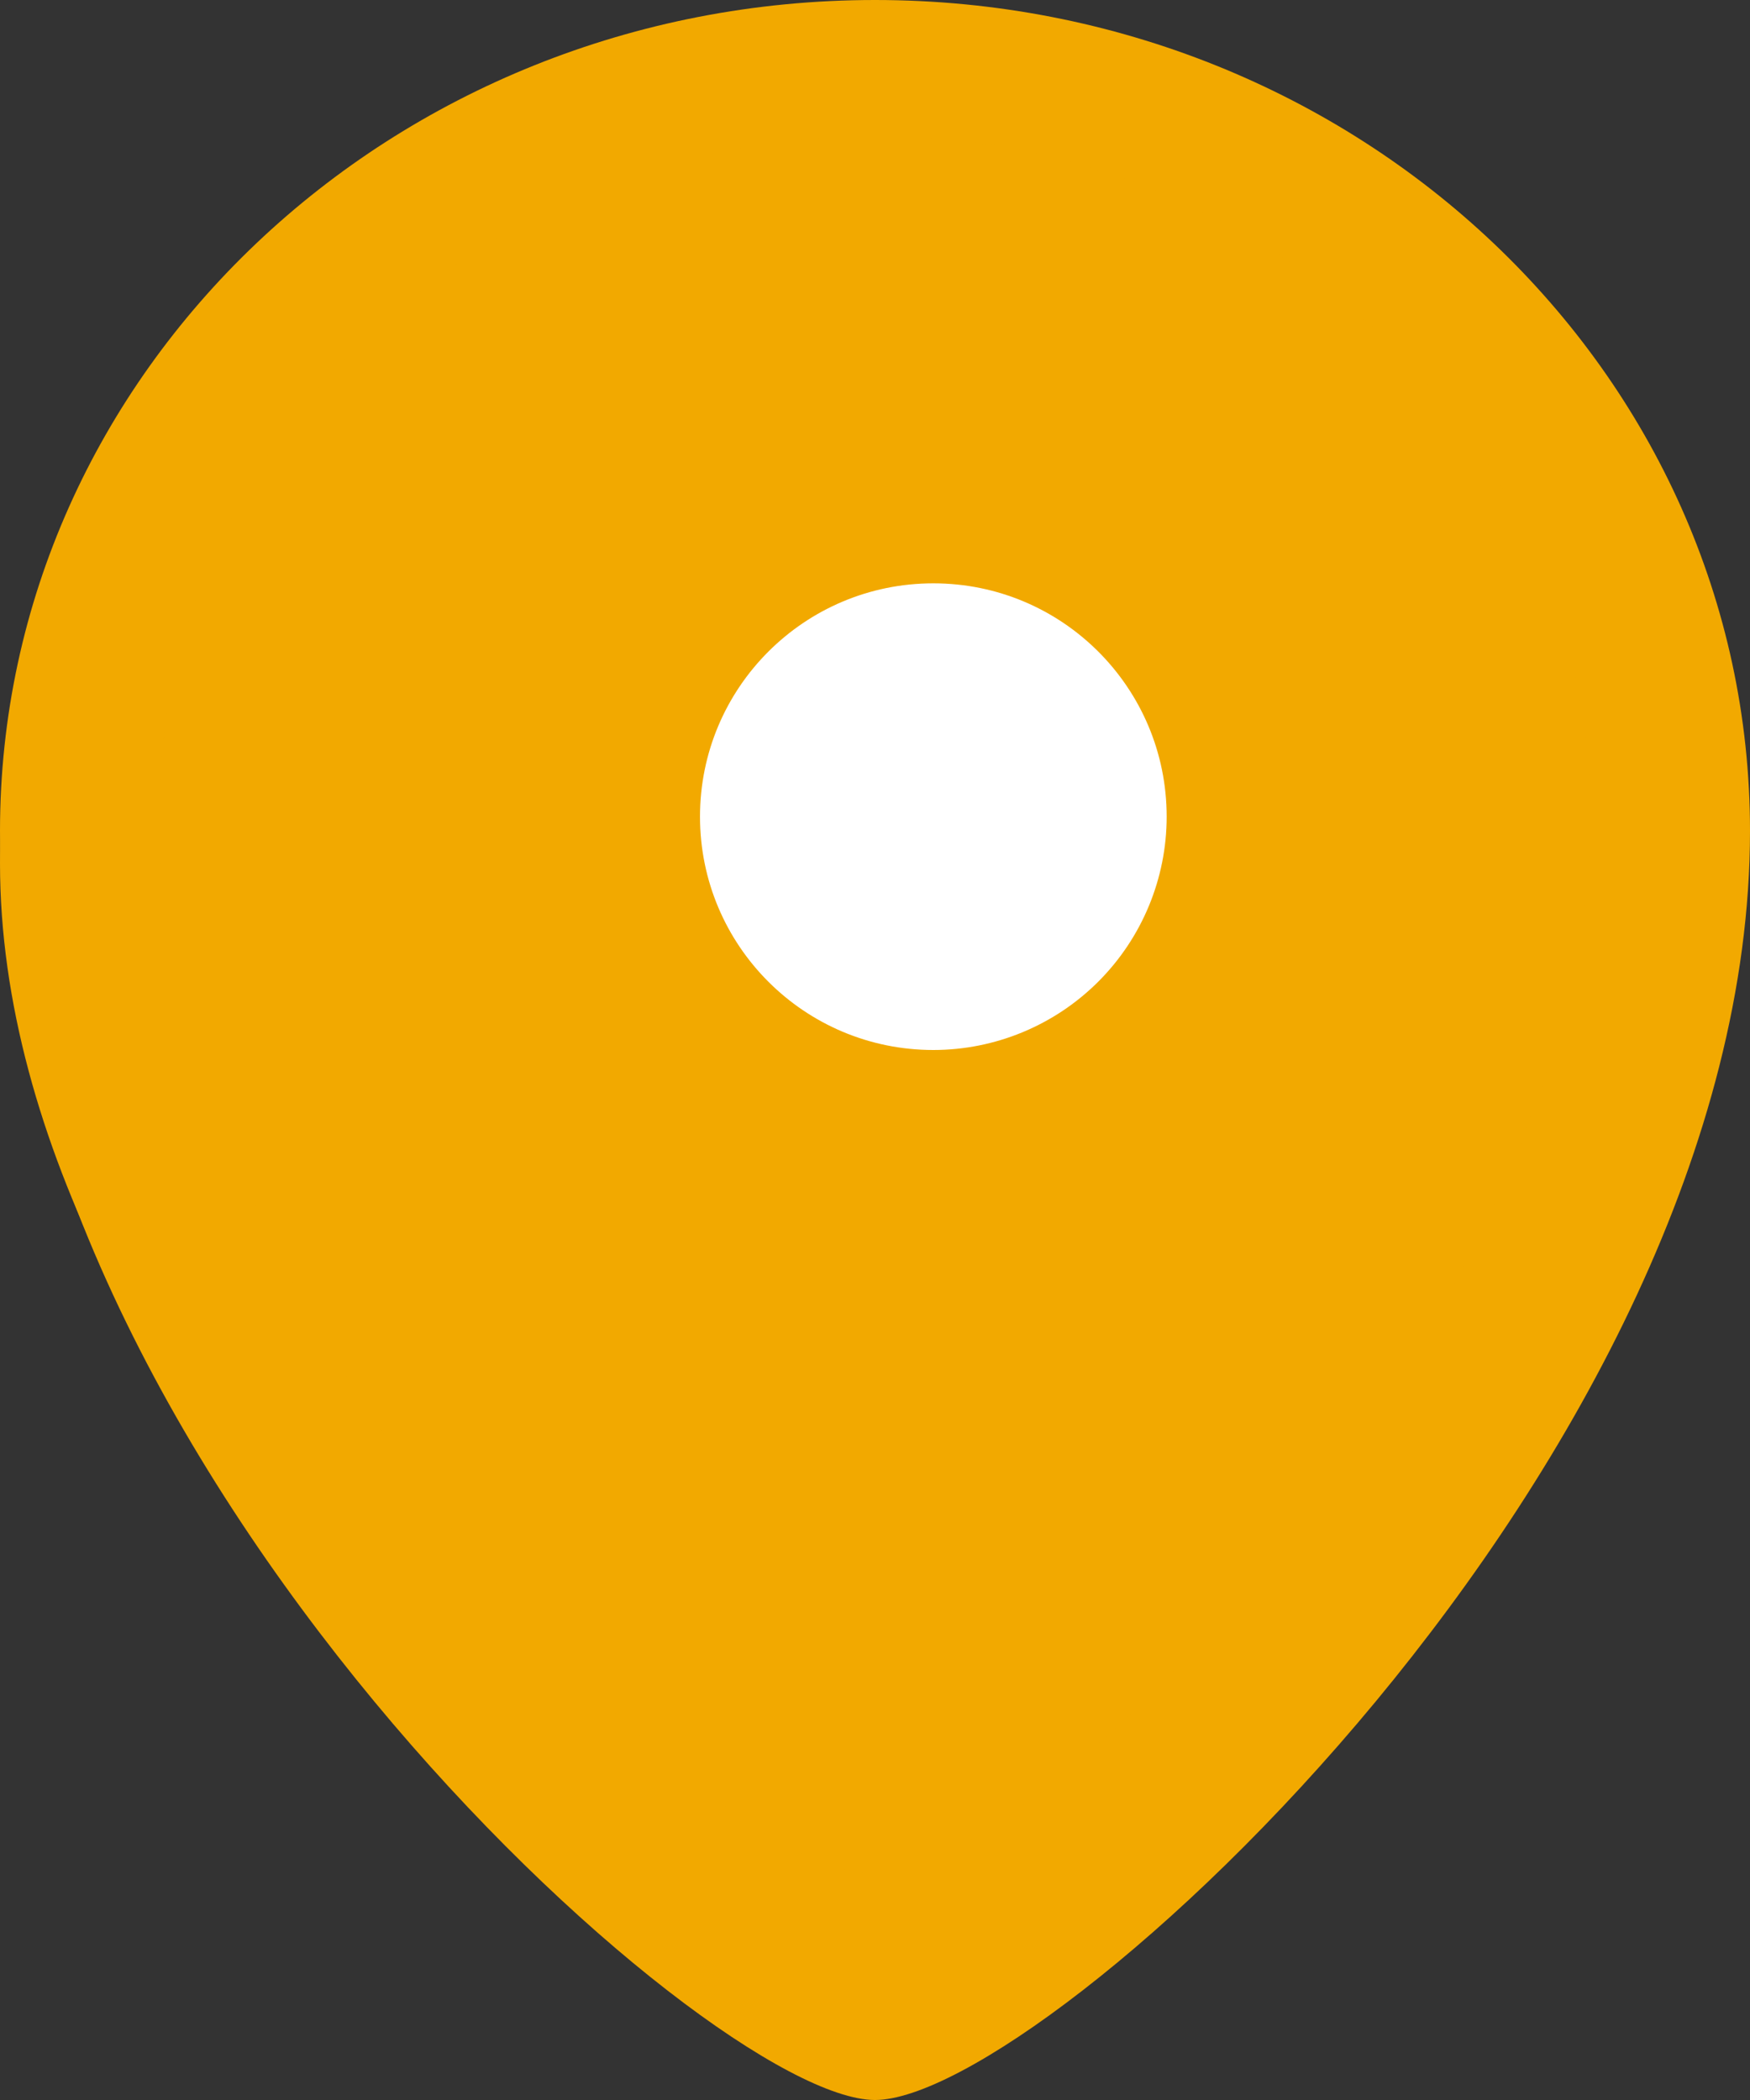 <?xml version="1.0" encoding="UTF-8"?>
<svg width="15px" height="18px" viewBox="0 0 15 18" version="1.1" xmlns="http://www.w3.org/2000/svg" xmlns:xlink="http://www.w3.org/1999/xlink">
    <rect x="0" y="0" width="15" height="18" fill="#333333" stroke="none"/>
    <!-- Generator: Sketch 52 (66869) - http://www.bohemiancoding.com/sketch -->
    <title>zu-2</title>
    <desc>Created with Sketch.</desc>
    <g id="AD患者之家5.0" stroke="none" stroke-width="1" fill="none" fill-rule="evenodd">
        <g id="附近医院-医院详情" transform="translate(-16, -154)">
            <g id="分组-7" transform="translate(16, 152)">
                <g id="分组-6">
                    <g id="分组-8">
                        <g id="zu-2" transform="translate(0, 2)">
                            <path d="M0,7.4 C0,3.865 3.134,1 7,1 C10.866,1 14,3.865 14,7.4 C14,12.16 8.35,17 7,17 C5.65,17 -1.90482956e-08,12.16 0,7.4 Z" id="路径" fill="#F2A900"></path>
                            <path d="M7.5,18 C6.053,18 2.26261519e-10,12.515 0,7.122 C1.28615412e-15,3.189 3.358,9.16037829e-16 7.5,0 C11.642,-9.16037829e-16 15,3.189 15,7.122 C15,12.515 8.947,18 7.5,18 Z M7.5,1.165 C4.111,1.165 1.364,3.774 1.364,6.993 C1.364,11.061 5.901,16.058 7.5,16.058 C9.014,16.058 13.636,11.101 13.636,6.993 C13.636,5.447 12.99,3.965 11.839,2.872 C10.688,1.779 9.127,1.165 7.5,1.165 Z" id="形状" fill="#F2A900" fill-rule="nonzero"></path>
                            <path d="M8,9 C6.895,9 6,8.105 6,7 C6,5.895 6.895,5 8,5 C9.105,5 10,5.895 10,7 C10,7.53 9.789,8.039 9.414,8.414 C9.039,8.789 8.53,9 8,9 Z" id="路径" fill="#FFFFFF" fill-rule="nonzero"></path>
                        </g>
                    </g>
                </g>
            </g>
        </g>
    </g>
</svg>